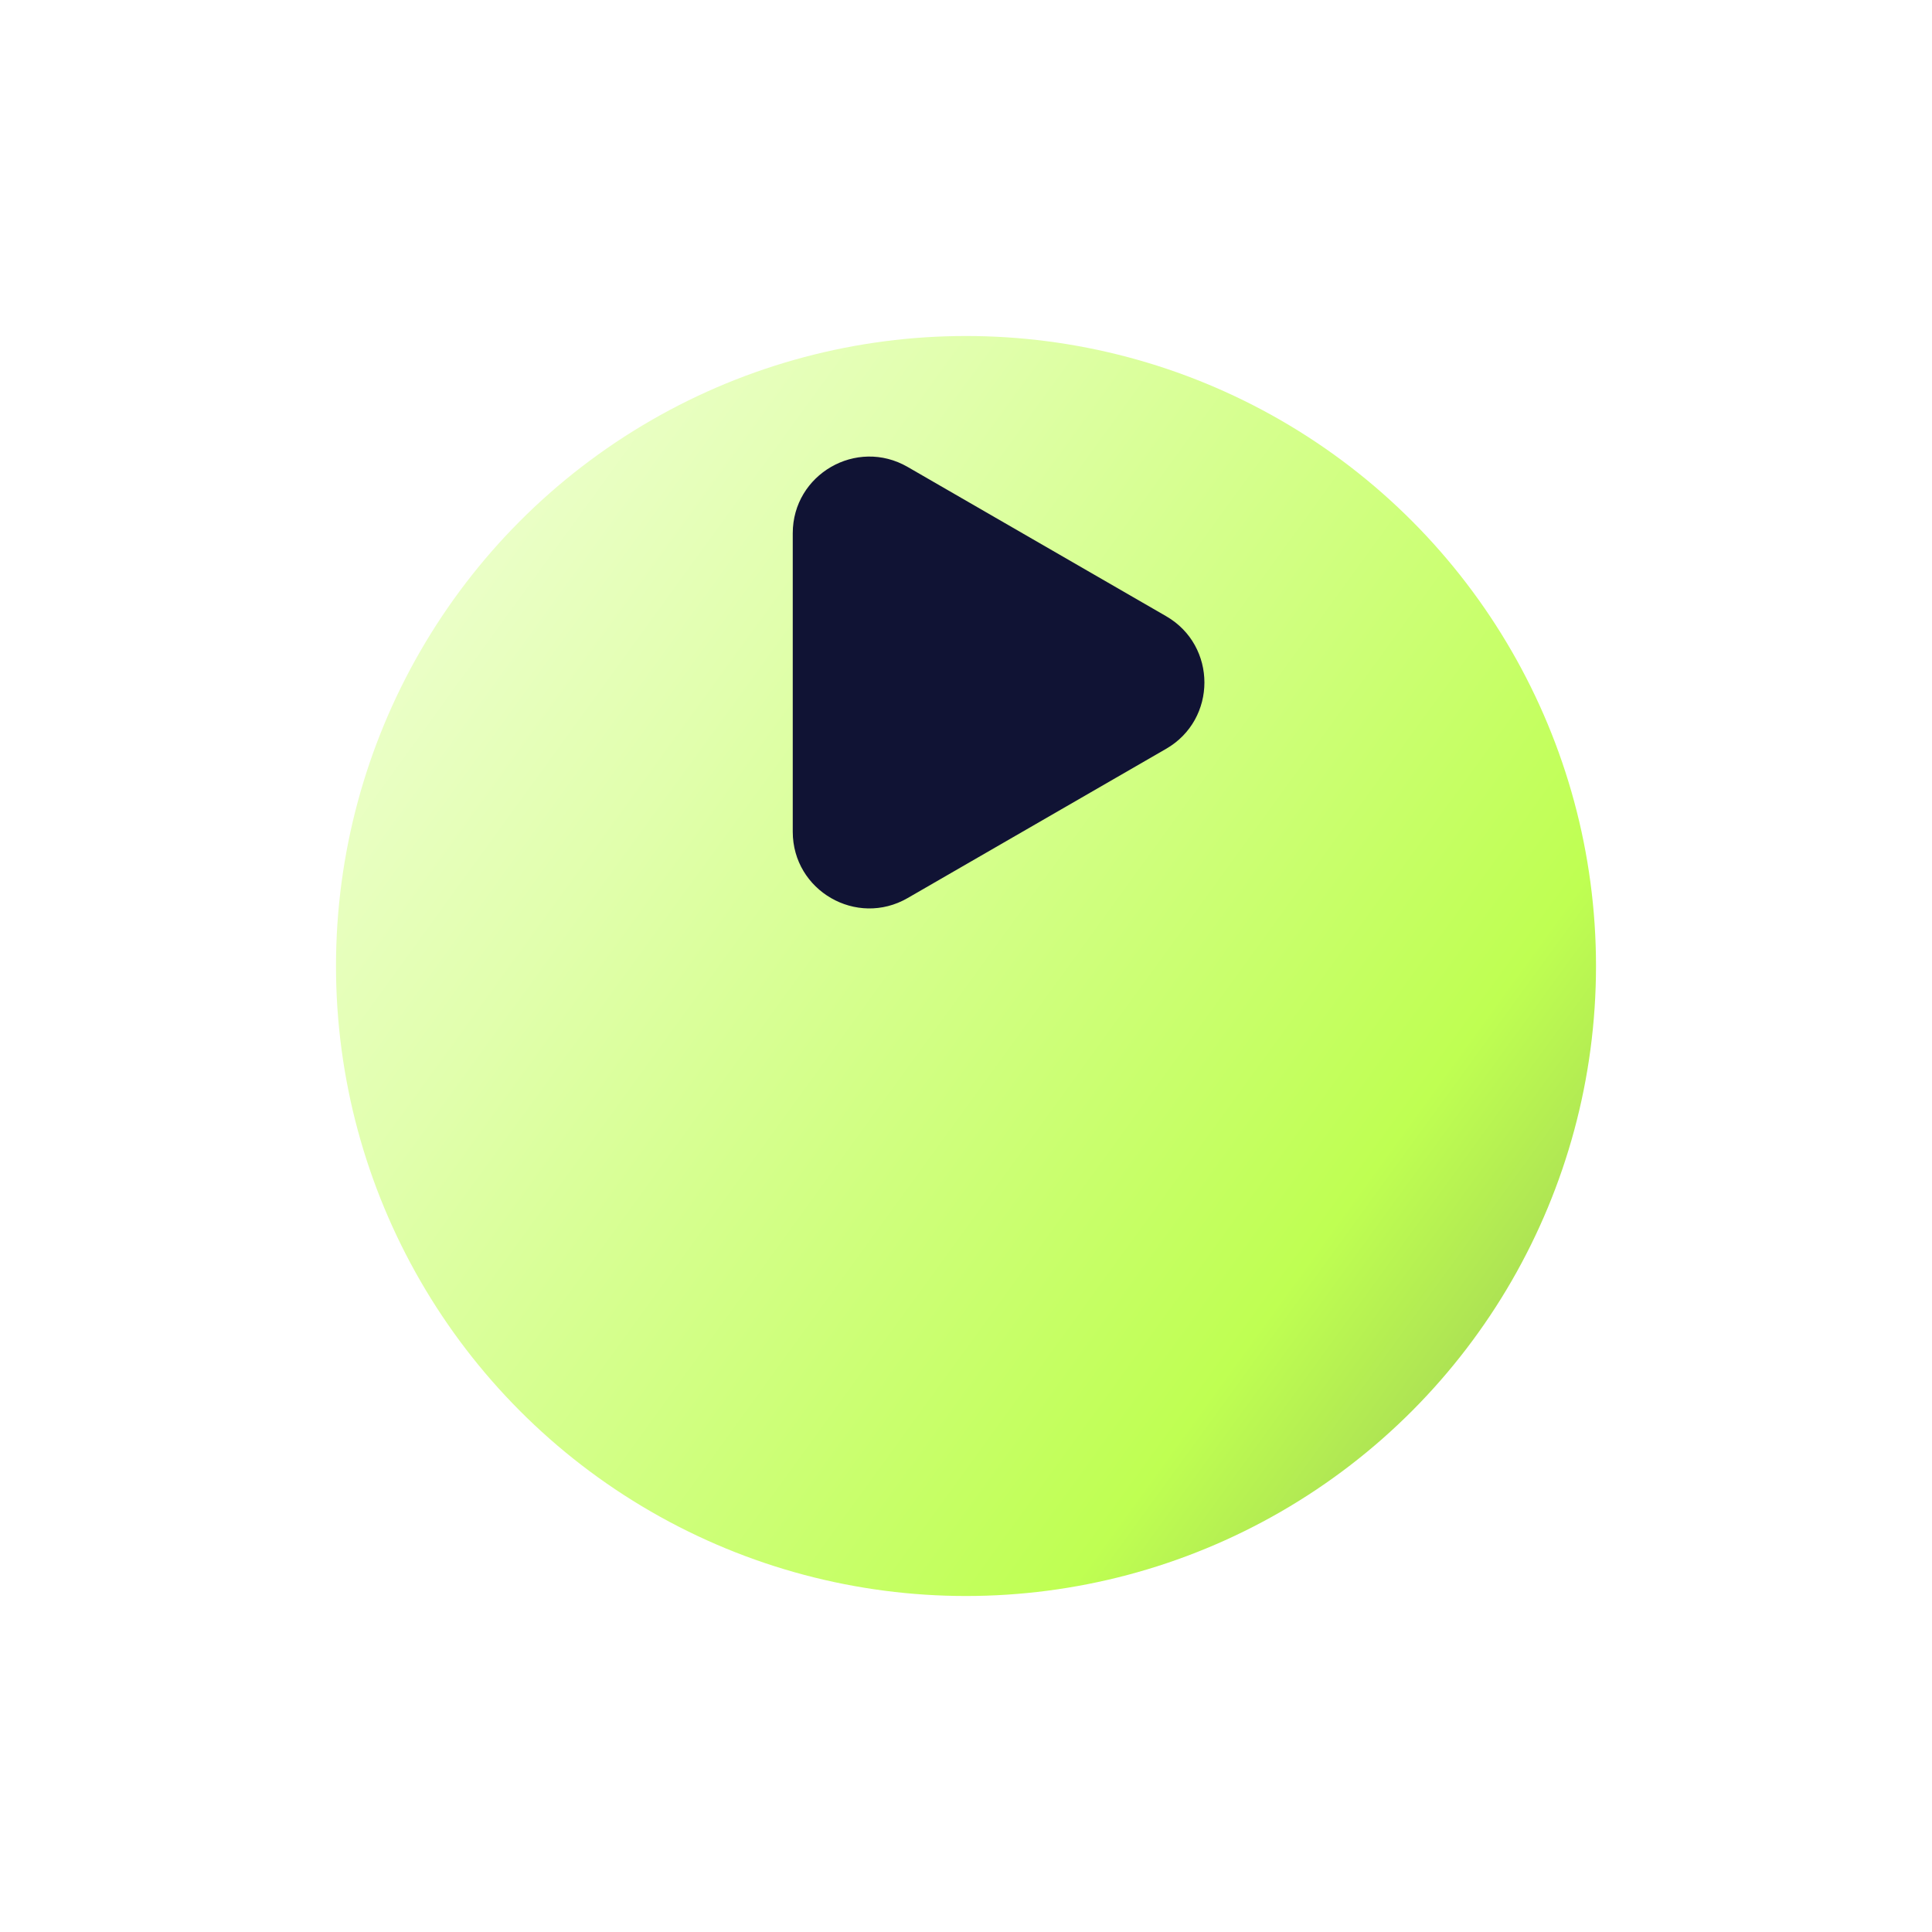 <svg width="92" height="92" viewBox="0 0 92 92" fill="none" xmlns="http://www.w3.org/2000/svg">
<g id="Group 7032">
<g id="Ellipse 1" filter="url(#filter0_d_316_4267)">
<circle cx="46" cy="33" r="30" fill="url(#paint0_linear_316_4267)"/>
</g>
<path id="Polygon 1" d="M55.529 35.658C57.961 34.255 57.961 30.745 55.529 29.342L43.221 22.235C40.789 20.831 37.75 22.586 37.75 25.393V39.606C37.75 42.414 40.789 44.169 43.221 42.765L55.529 35.658Z" fill="#101334"/>
</g>
<defs>
<filter id="filter0_d_316_4267" x="0.4" y="0.4" width="91.2" height="91.2" filterUnits="userSpaceOnUse" color-interpolation-filters="sRGB">
<feFlood flood-opacity="0" result="BackgroundImageFix"/>
<feColorMatrix in="SourceAlpha" type="matrix" values="0 0 0 0 0 0 0 0 0 0 0 0 0 0 0 0 0 0 127 0" result="hardAlpha"/>
<feOffset dy="13"/>
<feGaussianBlur stdDeviation="7.8"/>
<feComposite in2="hardAlpha" operator="out"/>
<feColorMatrix type="matrix" values="0 0 0 0 0.827 0 0 0 0 0.984 0 0 0 0 0.561 0 0 0 0.2 0"/>
<feBlend mode="normal" in2="BackgroundImageFix" result="effect1_dropShadow_316_4267"/>
<feBlend mode="normal" in="SourceGraphic" in2="effect1_dropShadow_316_4267" result="shape"/>
</filter>
<linearGradient id="paint0_linear_316_4267" x1="14.5" y1="11.5" x2="89" y2="65.5" gradientUnits="userSpaceOnUse">
<stop stop-color="#F0FFD6"/>
<stop offset="0.231" stop-color="#E1FFAD"/>
<stop offset="0.647" stop-color="#BFFF52"/>
<stop offset="1" stop-color="#7D9555"/>
</linearGradient>
</defs>
</svg>
